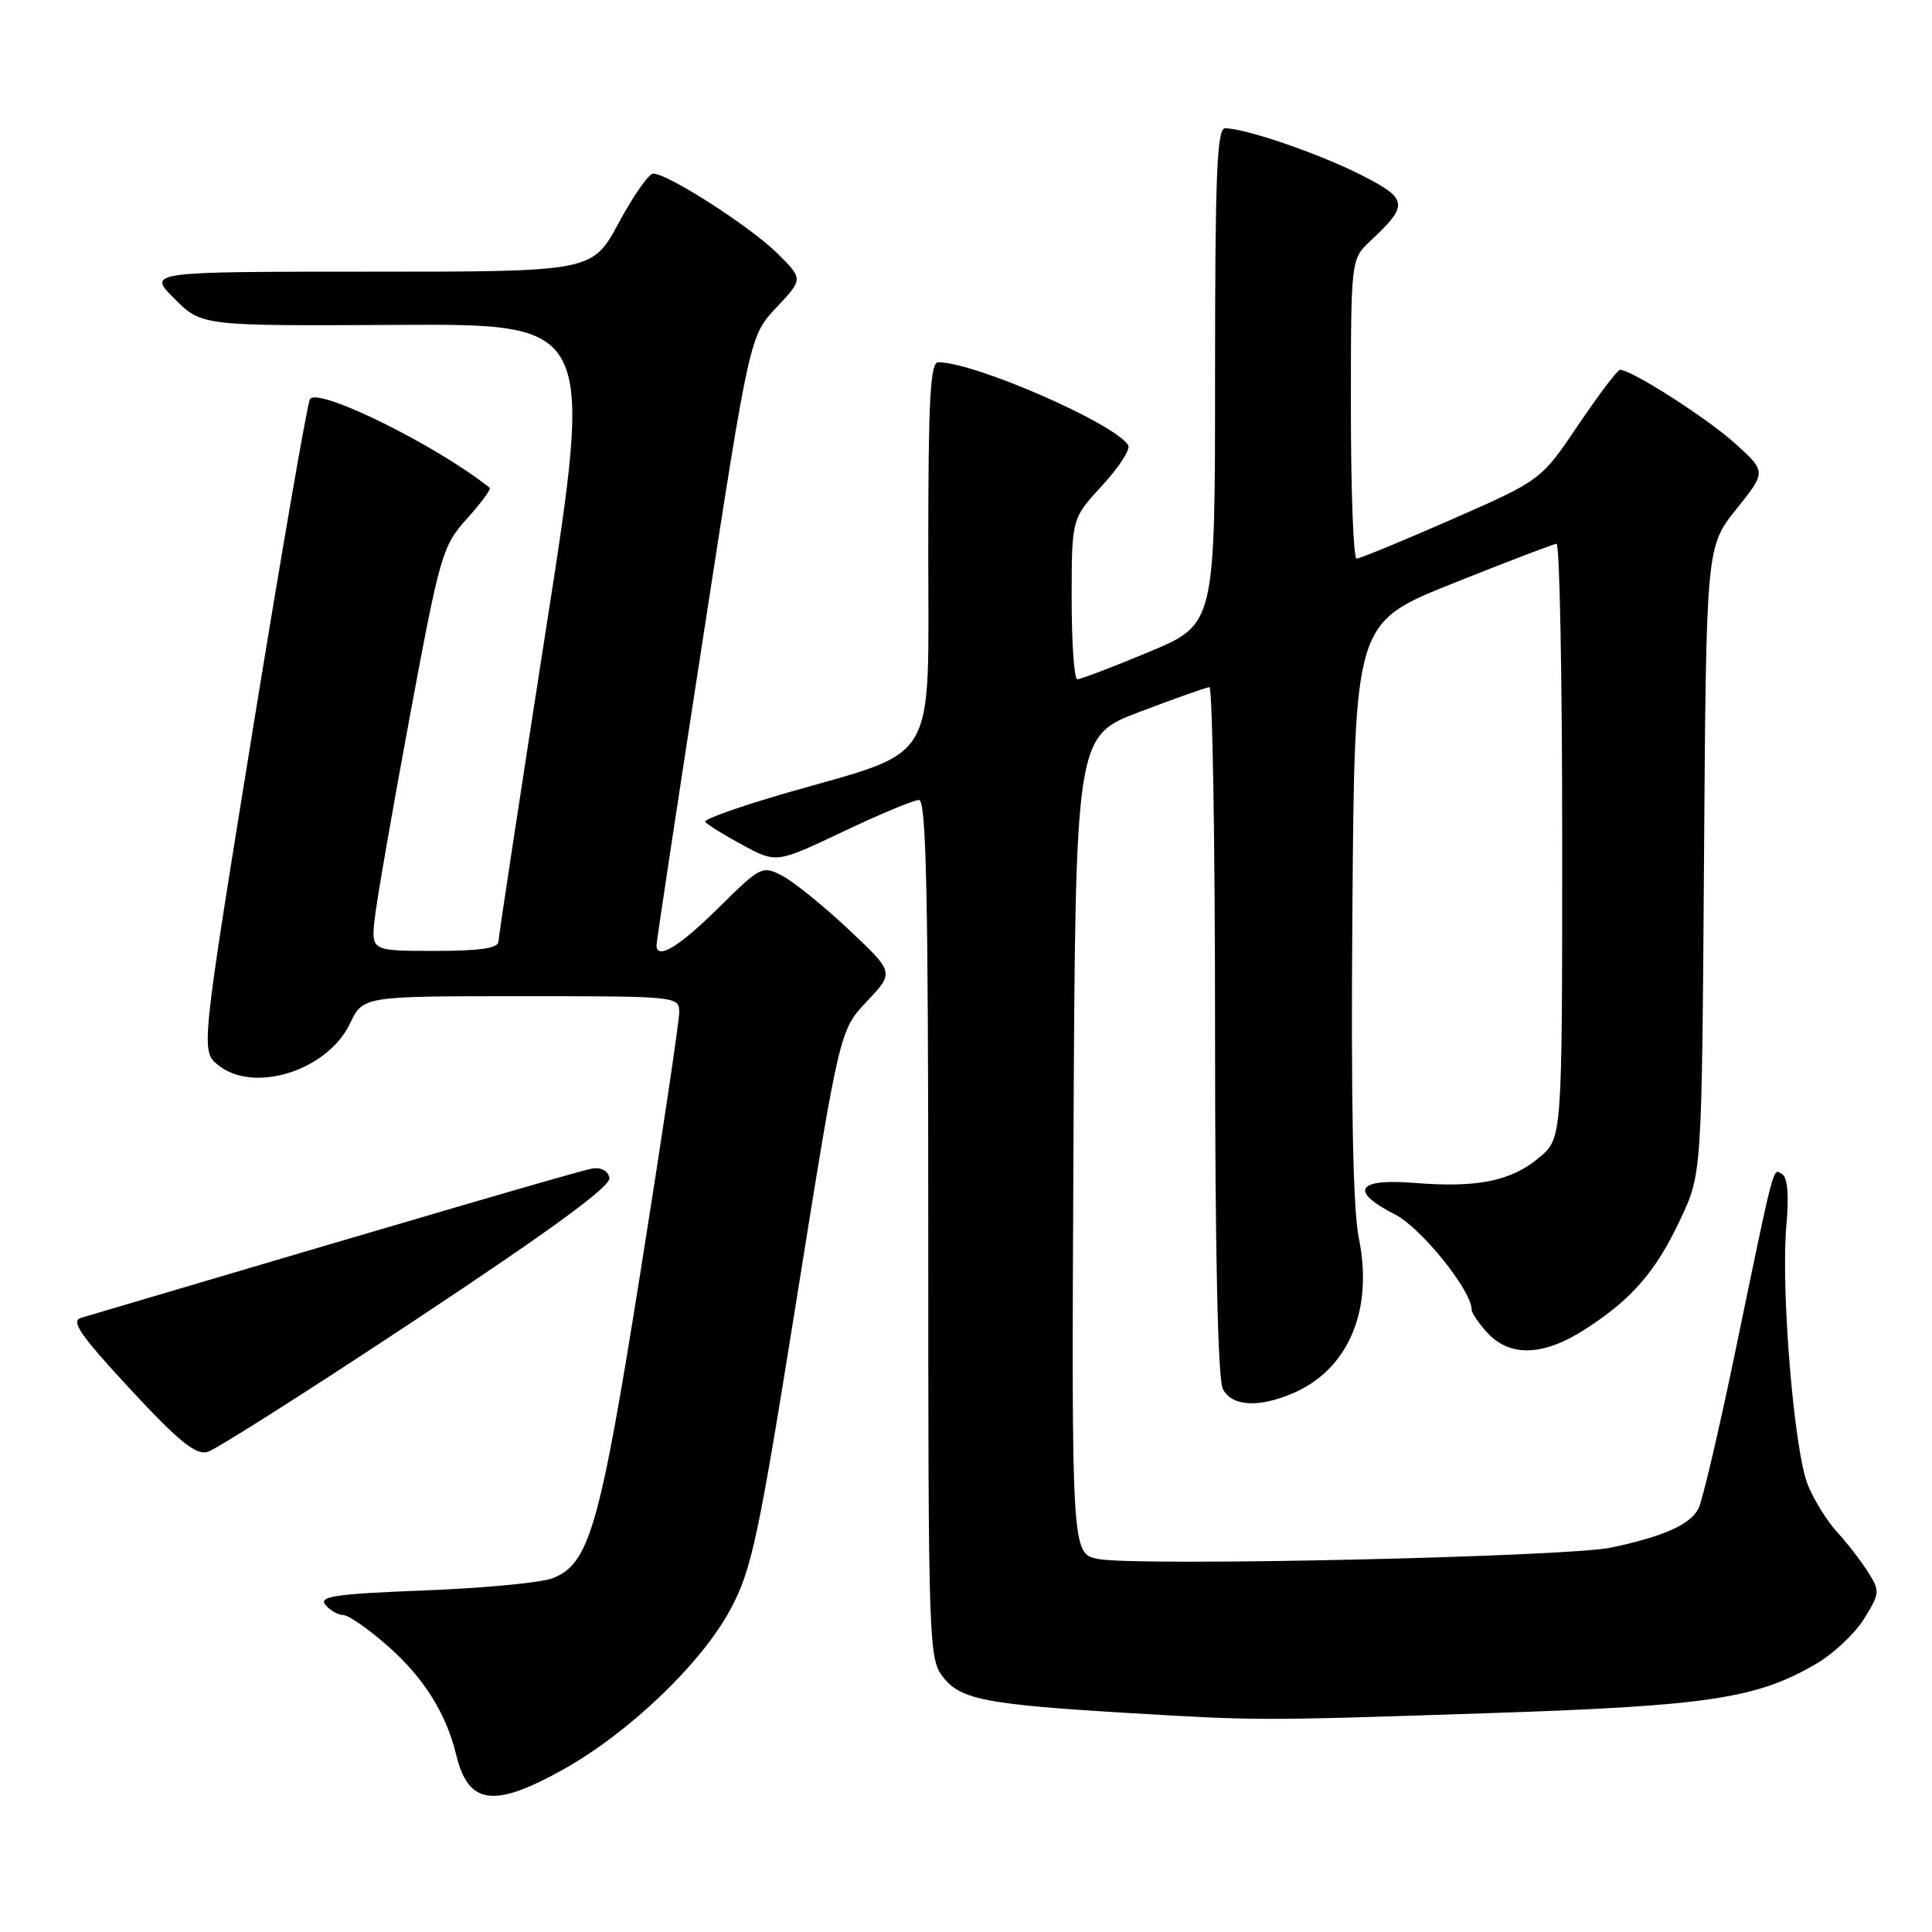 <?xml version="1.0" encoding="UTF-8" standalone="no"?>
<!DOCTYPE svg PUBLIC "-//W3C//DTD SVG 1.1//EN" "http://www.w3.org/Graphics/SVG/1.1/DTD/svg11.dtd" >
<svg xmlns="http://www.w3.org/2000/svg" xmlns:xlink="http://www.w3.org/1999/xlink" version="1.1" viewBox="0 0 256 256">
 <g >
 <path fill="currentColor"
d=" M 74.69 234.43 C 83.39 229.56 93.01 220.34 96.81 213.21 C 99.62 207.93 100.48 203.88 105.59 171.93 C 111.26 136.50 111.26 136.50 114.88 132.67 C 118.50 128.85 118.50 128.85 112.46 123.17 C 109.14 120.05 105.19 116.85 103.68 116.06 C 101.00 114.66 100.80 114.76 95.19 120.31 C 89.97 125.47 87.02 127.25 86.99 125.25 C 86.98 124.84 89.76 106.50 93.16 84.50 C 99.34 44.50 99.34 44.50 102.89 40.73 C 106.44 36.97 106.44 36.97 102.97 33.54 C 99.43 30.03 88.47 23.00 86.56 23.00 C 85.98 23.00 83.92 25.93 82.00 29.50 C 78.50 36.00 78.50 36.00 49.02 36.00 C 19.53 36.00 19.53 36.00 23.13 39.59 C 26.72 43.19 26.72 43.19 52.69 43.05 C 78.66 42.91 78.66 42.91 72.37 83.21 C 68.92 105.37 66.07 124.06 66.05 124.75 C 66.01 125.65 63.63 126.00 57.60 126.00 C 49.19 126.00 49.19 126.00 49.65 121.75 C 49.90 119.41 51.99 107.38 54.29 95.00 C 58.32 73.36 58.61 72.36 61.88 68.72 C 63.75 66.65 65.10 64.81 64.89 64.64 C 57.82 58.99 42.09 51.23 41.07 52.89 C 40.72 53.46 37.32 73.12 33.51 96.59 C 26.60 139.26 26.60 139.26 28.91 141.13 C 33.63 144.95 43.41 141.86 46.37 135.63 C 48.09 132.00 48.09 132.00 69.05 132.00 C 89.83 132.00 90.00 132.02 90.00 134.15 C 90.00 135.34 87.70 150.75 84.89 168.40 C 79.47 202.45 78.10 207.23 73.21 209.13 C 71.72 209.71 64.09 210.44 56.25 210.74 C 44.42 211.20 42.19 211.52 43.12 212.65 C 43.74 213.39 44.80 214.00 45.48 214.00 C 46.16 214.00 48.83 215.85 51.40 218.12 C 56.14 222.29 59.12 227.04 60.44 232.49 C 62.05 239.17 65.40 239.63 74.69 234.43 Z  M 197.00 227.01 C 226.33 226.05 232.77 225.08 240.66 220.46 C 242.95 219.12 245.81 216.43 247.01 214.48 C 249.11 211.08 249.13 210.84 247.47 208.22 C 246.52 206.73 244.70 204.38 243.42 203.00 C 242.15 201.62 240.41 198.85 239.57 196.82 C 237.73 192.42 235.94 170.79 236.71 162.31 C 237.06 158.44 236.86 156.03 236.16 155.60 C 234.89 154.81 235.24 153.50 229.99 178.82 C 227.79 189.45 225.56 198.95 225.04 199.93 C 223.91 202.04 220.42 203.59 213.50 205.06 C 207.68 206.30 150.84 207.57 145.56 206.58 C 141.98 205.91 141.98 205.91 142.24 151.73 C 142.50 97.56 142.50 97.56 151.00 94.33 C 155.68 92.55 159.84 91.08 160.25 91.05 C 160.66 91.02 161.00 111.50 161.00 136.57 C 161.00 166.06 161.37 182.81 162.04 184.07 C 163.26 186.35 166.74 186.56 171.28 184.63 C 178.66 181.49 182.01 173.61 180.05 164.05 C 179.28 160.30 179.00 146.17 179.20 120.50 C 179.50 82.50 179.50 82.50 192.50 77.31 C 199.65 74.45 205.84 72.08 206.25 72.05 C 206.66 72.02 207.00 89.73 207.00 111.41 C 207.00 150.82 207.00 150.82 203.97 153.37 C 200.25 156.50 195.76 157.42 187.40 156.74 C 179.76 156.13 178.74 157.81 184.86 160.93 C 188.30 162.68 195.00 171.01 195.00 173.52 C 195.00 173.99 195.98 175.41 197.17 176.69 C 200.15 179.85 204.59 179.66 210.05 176.13 C 216.26 172.13 219.44 168.45 222.69 161.50 C 225.50 155.50 225.50 155.50 225.79 113.98 C 226.08 72.47 226.08 72.47 230.06 67.48 C 234.05 62.50 234.05 62.50 229.90 58.75 C 226.17 55.39 216.19 49.00 214.66 49.00 C 214.33 49.00 211.84 52.29 209.13 56.31 C 204.19 63.63 204.19 63.63 192.35 68.83 C 185.83 71.69 180.16 74.02 179.75 74.02 C 179.34 74.01 179.00 65.08 179.00 54.17 C 179.00 34.35 179.00 34.35 181.59 31.92 C 186.73 27.12 186.61 26.34 180.27 23.14 C 174.66 20.31 164.99 17.00 162.32 17.00 C 161.25 17.00 161.00 23.33 161.00 49.86 C 161.00 82.73 161.00 82.73 152.25 86.38 C 147.44 88.39 143.16 90.02 142.75 90.01 C 142.34 90.01 142.00 85.21 142.00 79.36 C 142.00 68.72 142.00 68.72 146.04 64.34 C 148.27 61.92 149.82 59.52 149.50 59.00 C 147.71 56.10 129.16 48.00 124.32 48.00 C 123.26 48.00 123.00 52.97 123.00 72.98 C 123.00 101.83 124.53 99.22 104.20 105.07 C 98.07 106.84 93.23 108.56 93.45 108.89 C 93.66 109.23 95.87 110.60 98.36 111.95 C 102.88 114.39 102.88 114.39 111.70 110.20 C 116.56 107.89 121.09 106.00 121.77 106.00 C 122.73 106.00 123.00 118.43 123.00 162.87 C 123.00 218.20 123.05 219.80 125.00 222.27 C 127.30 225.20 130.73 225.86 149.50 226.98 C 166.73 228.01 166.80 228.01 197.00 227.01 Z  M 55.29 174.73 C 73.20 162.86 80.98 157.16 80.75 156.07 C 80.56 155.13 79.64 154.64 78.46 154.84 C 76.89 155.11 56.75 160.99 10.74 174.62 C 9.33 175.04 10.63 176.91 17.24 184.05 C 23.70 191.01 25.94 192.83 27.50 192.39 C 28.60 192.08 41.10 184.13 55.29 174.73 Z "/>
</g>
</svg>